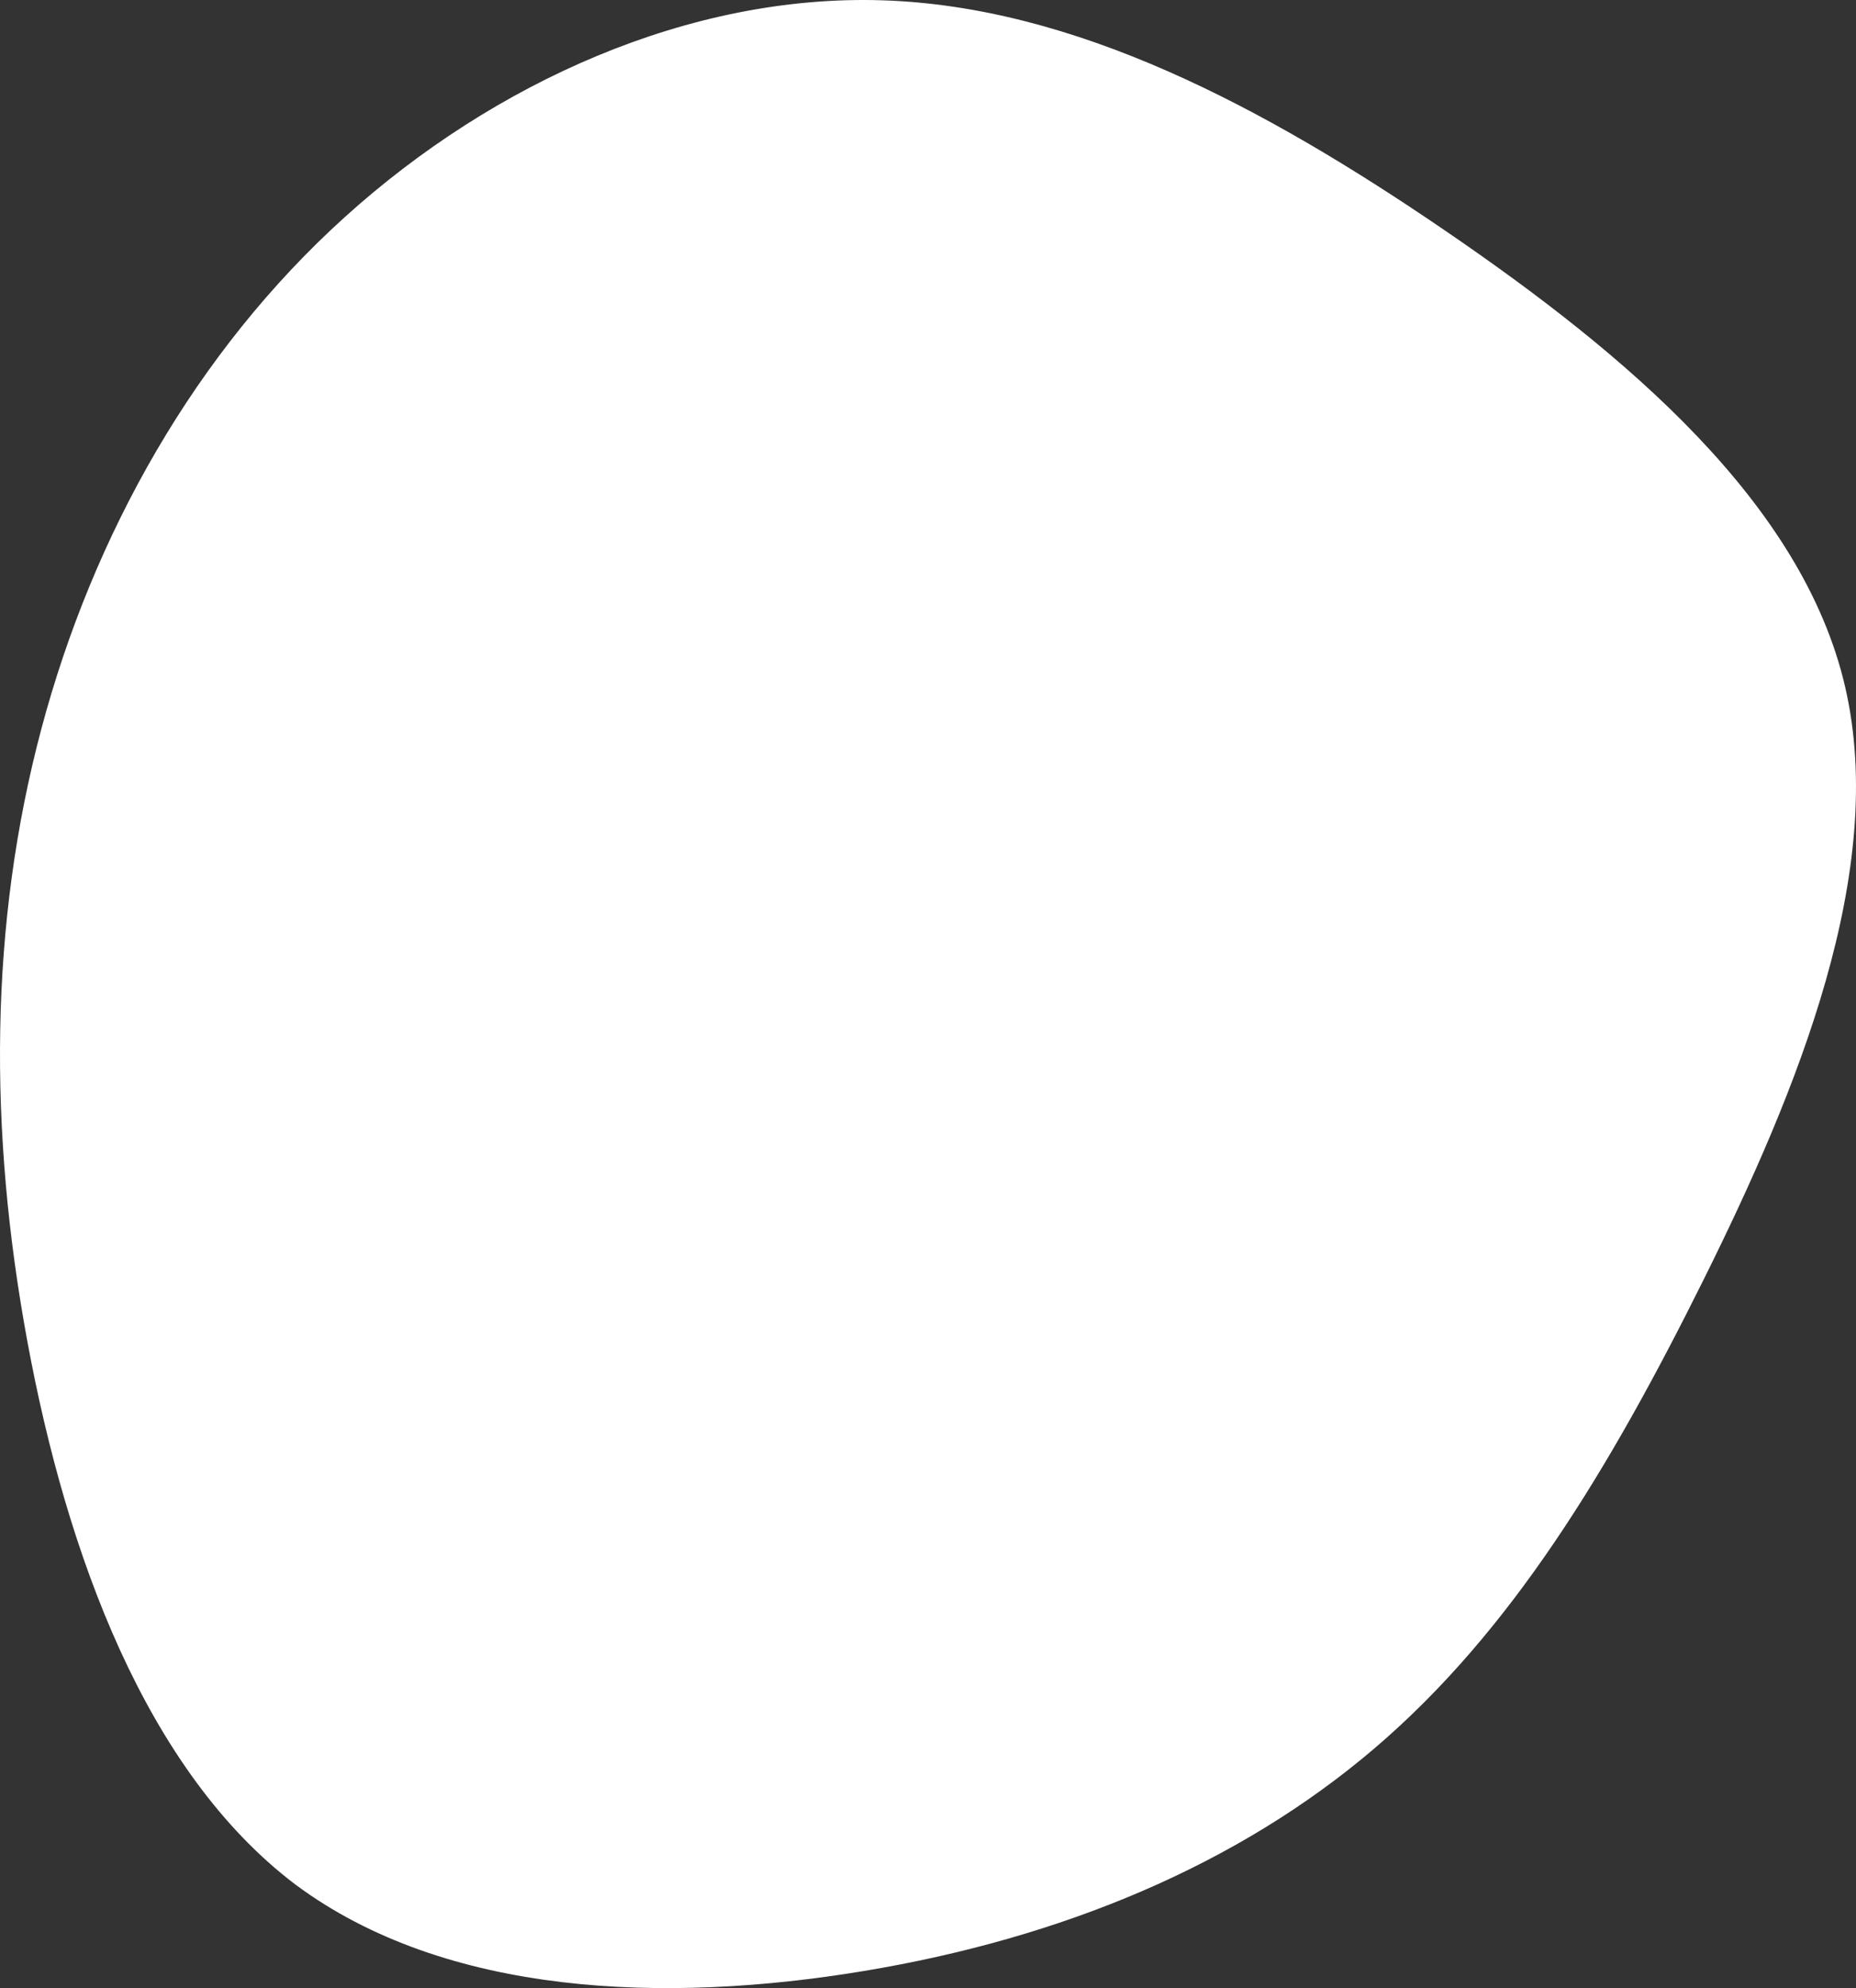 <svg width="1270" height="1360" viewBox="0 0 1270 1360" fill="none" xmlns="http://www.w3.org/2000/svg">
<rect x="0" y="0" width="1270" height="1360" fill="#333333" stroke="none"/>
<path d="M988.606 157.579C1112.99 242.512 1233.43 344.098 1262.56 469.832C1291.68 595.565 1230.28 745.446 1165.73 875.344C1101.18 1005.24 1034.26 1115.99 940.586 1195.92C846.907 1275.86 726.463 1325.82 591.062 1348.3C455.661 1370.78 305.303 1365.79 202.178 1289.18C99.84 1211.74 45.522 1062.7 18.756 917.81C-8.009 772.925 -7.222 632.203 28.203 498.975C63.628 365.747 133.69 240.846 236.028 148.42C338.366 55.993 472.193 -3.96 603.658 0.204C735.123 4.367 864.226 72.646 988.606 157.579Z" fill="white"/>
</svg>
